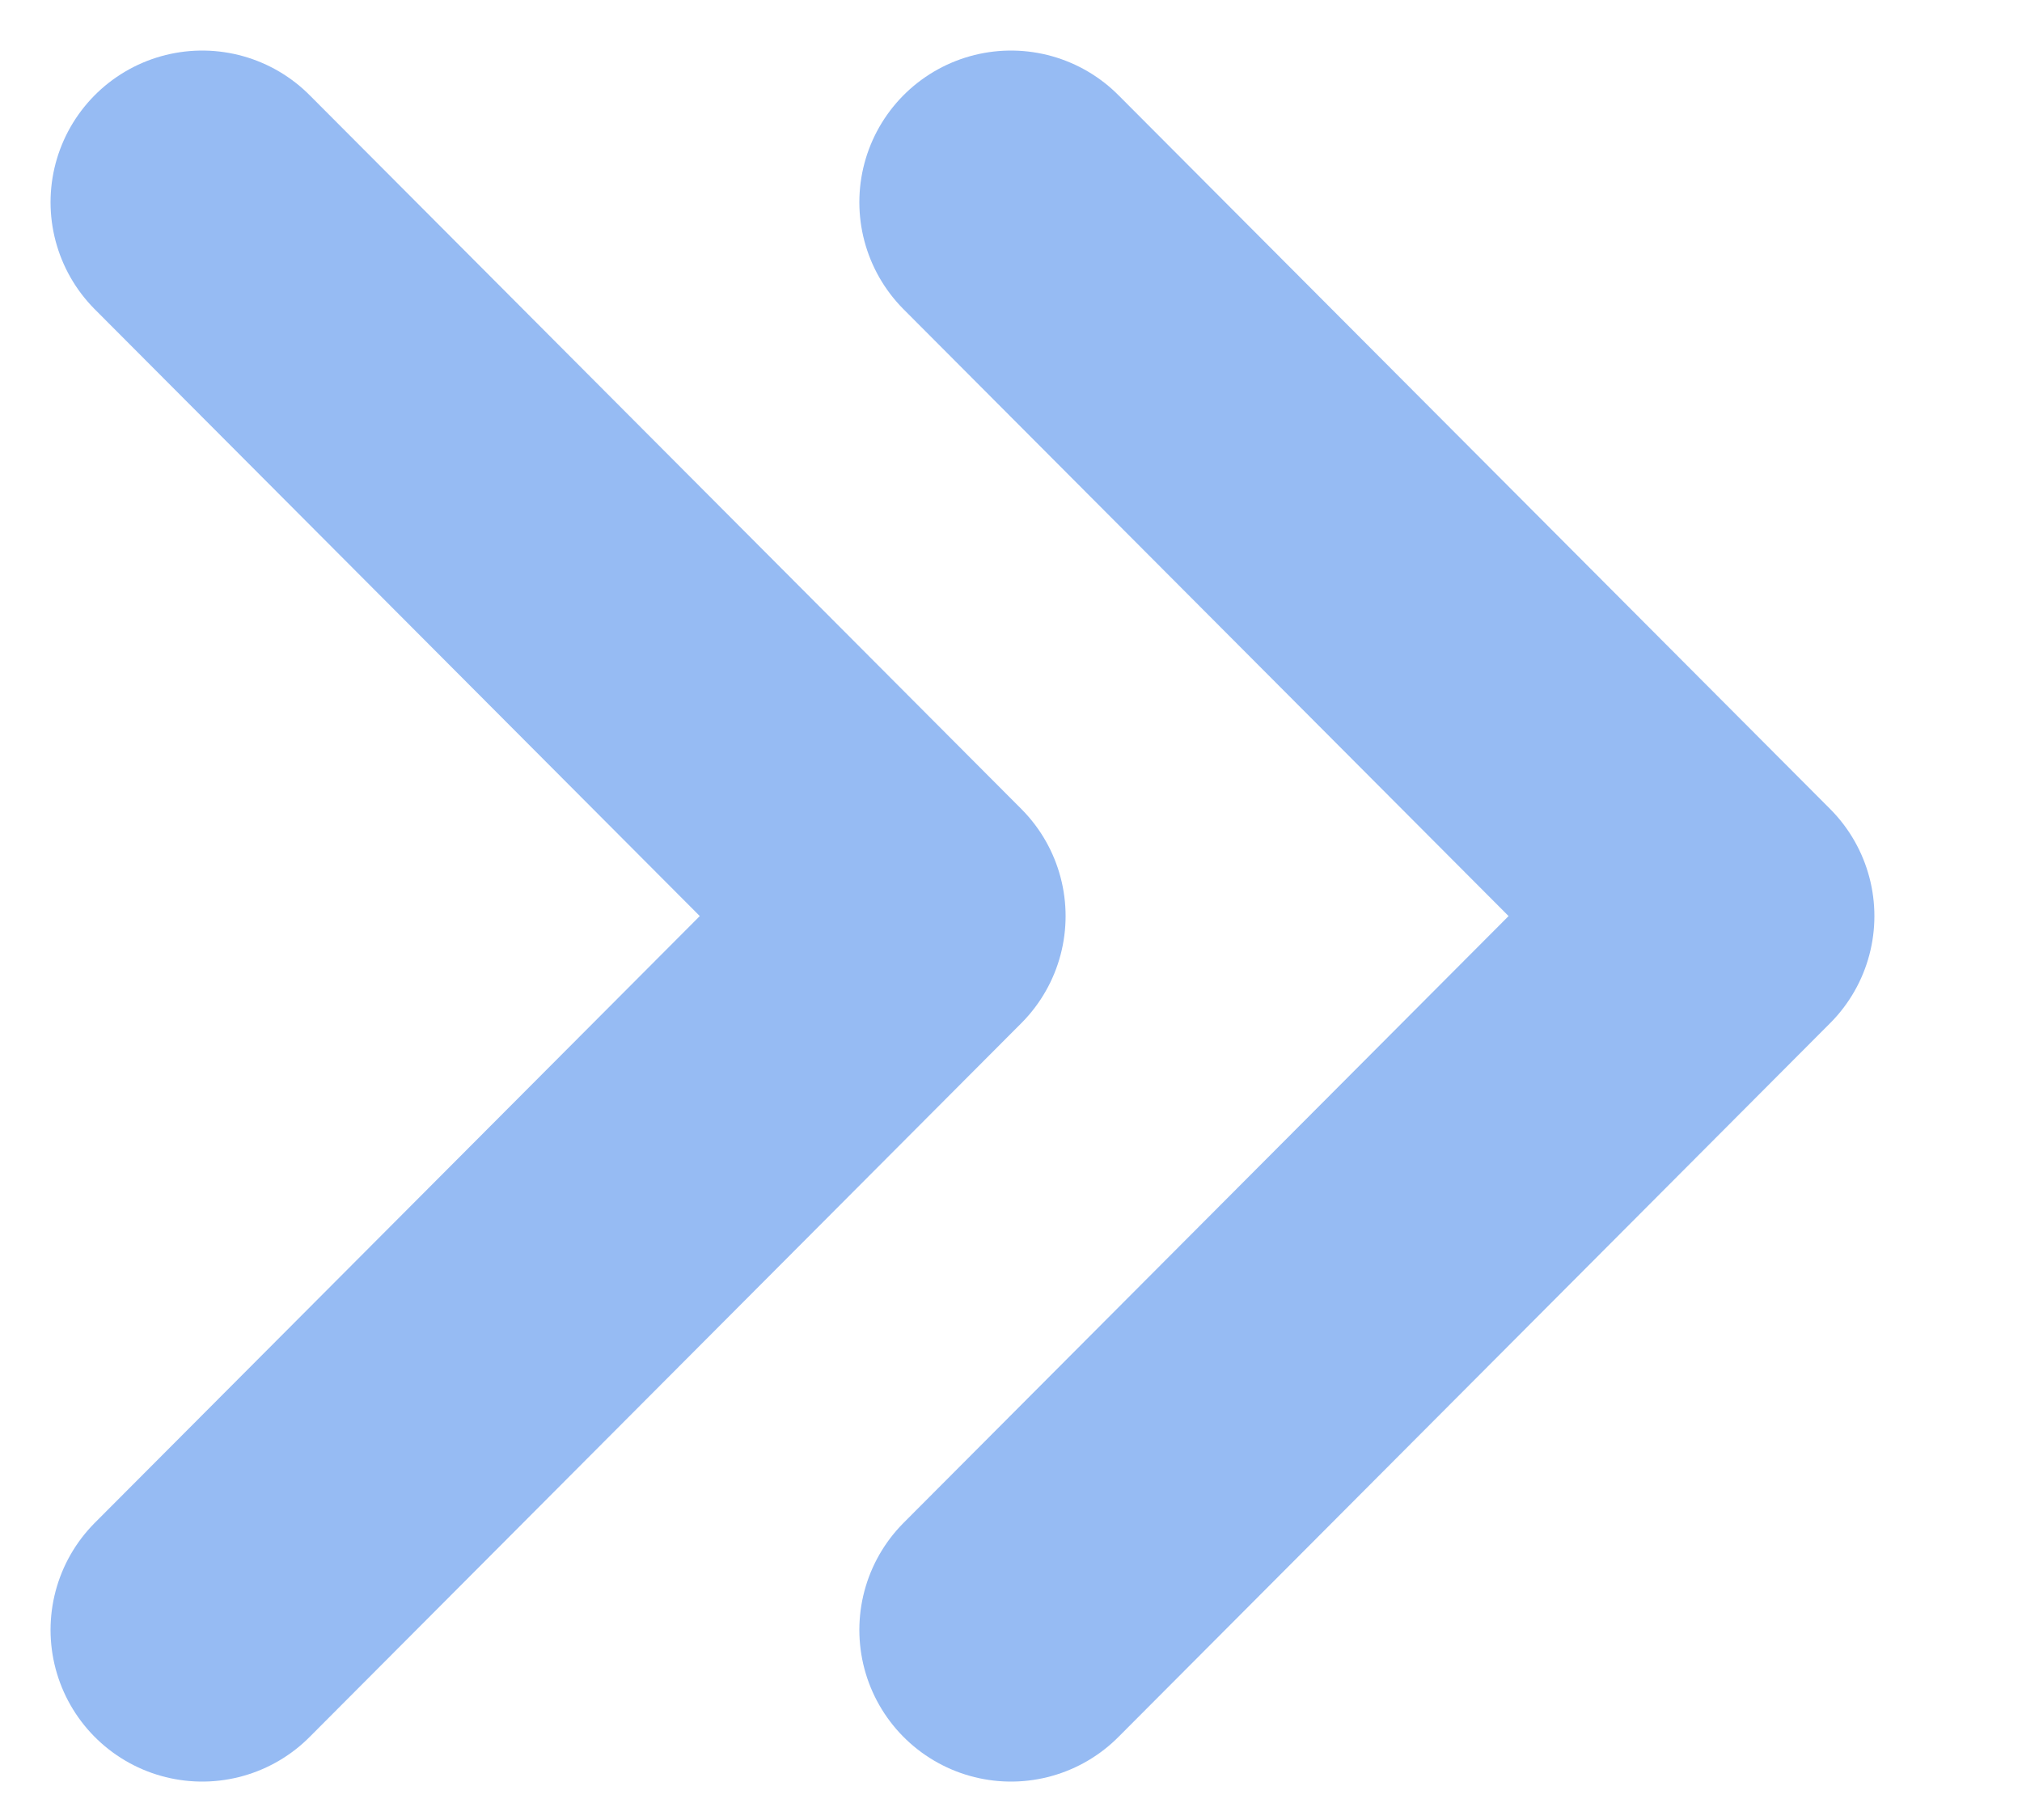 <svg width="10" height="9" viewBox="0 0 10 9" fill="none" xmlns="http://www.w3.org/2000/svg">
<path d="M5 8.06L8.52 4.53L5 1" stroke="#96BBF3" stroke-width="1.5" stroke-linecap="round" stroke-linejoin="round"/>
<path d="M1 8.06L4.52 4.53L1 1" stroke="#96BBF3" stroke-width="1.5" stroke-linecap="round" stroke-linejoin="round"/>
</svg>
